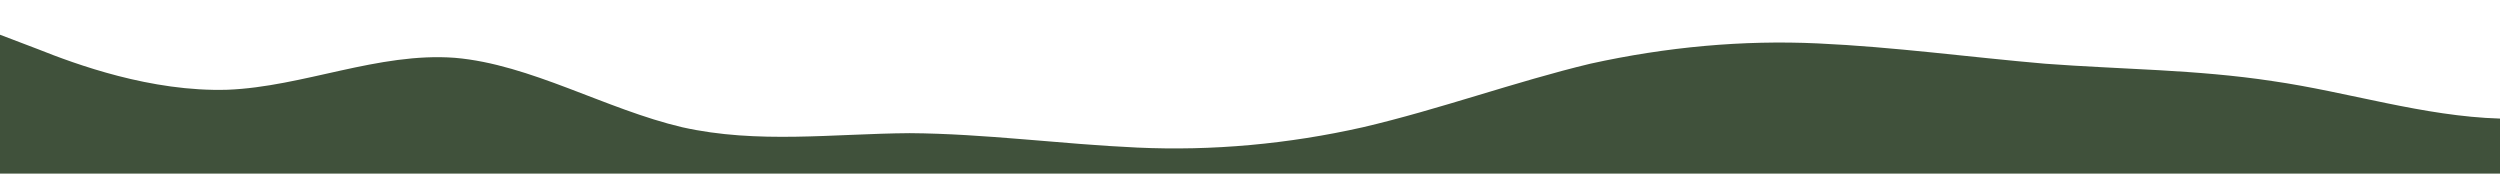<svg id="wave" style="transform:rotate(0deg); transition: 0.3s" viewBox="0 0 1440 100" version="1.1" xmlns="http://www.w3.org/2000/svg"><defs><linearGradient id="sw-gradient-0" x1="0" x2="0" y1="1" y2="0"><stop stop-color="rgba(64, 81, 59, 1)" offset="0%"></stop><stop stop-color="rgba(64, 81, 59, 1)" offset="100%"></stop></linearGradient></defs><path style="transform:translate(0, 0px); opacity:1" fill="url(#sw-gradient-0)" d="M0,20L21.8,28.3C43.6,37,87,53,131,51.7C174.5,50,218,30,262,33.3C305.5,37,349,63,393,73.3C436.4,83,480,77,524,76.7C567.3,77,611,83,655,85C698.2,87,742,83,785,73.3C829.1,63,873,47,916,36.7C960,27,1004,23,1047,25C1090.9,27,1135,33,1178,36.7C1221.8,40,1265,40,1309,46.7C1352.7,53,1396,67,1440,68.3C1483.6,70,1527,60,1571,60C1614.5,60,1658,70,1702,76.7C1745.5,83,1789,87,1833,81.7C1876.4,77,1920,63,1964,58.3C2007.3,53,2051,57,2095,60C2138.2,63,2182,67,2225,56.7C2269.1,47,2313,23,2356,20C2400,17,2444,33,2487,48.3C2530.9,63,2575,77,2618,83.3C2661.8,90,2705,90,2749,80C2792.7,70,2836,50,2880,40C2923.6,30,2967,30,3011,30C3054.5,30,3098,30,3120,30L3141.8,30L3141.8,100L3120,100C3098.2,100,3055,100,3011,100C2967.3,100,2924,100,2880,100C2836.4,100,2793,100,2749,100C2705.5,100,2662,100,2618,100C2574.5,100,2531,100,2487,100C2443.6,100,2400,100,2356,100C2312.7,100,2269,100,2225,100C2181.8,100,2138,100,2095,100C2050.9,100,2007,100,1964,100C1920,100,1876,100,1833,100C1789.1,100,1745,100,1702,100C1658.2,100,1615,100,1571,100C1527.3,100,1484,100,1440,100C1396.4,100,1353,100,1309,100C1265.5,100,1222,100,1178,100C1134.5,100,1091,100,1047,100C1003.6,100,960,100,916,100C872.7,100,829,100,785,100C741.8,100,698,100,655,100C610.9,100,567,100,524,100C480,100,436,100,393,100C349.1,100,305,100,262,100C218.2,100,175,100,131,100C87.3,100,44,100,22,100L0,100Z"></path></svg>